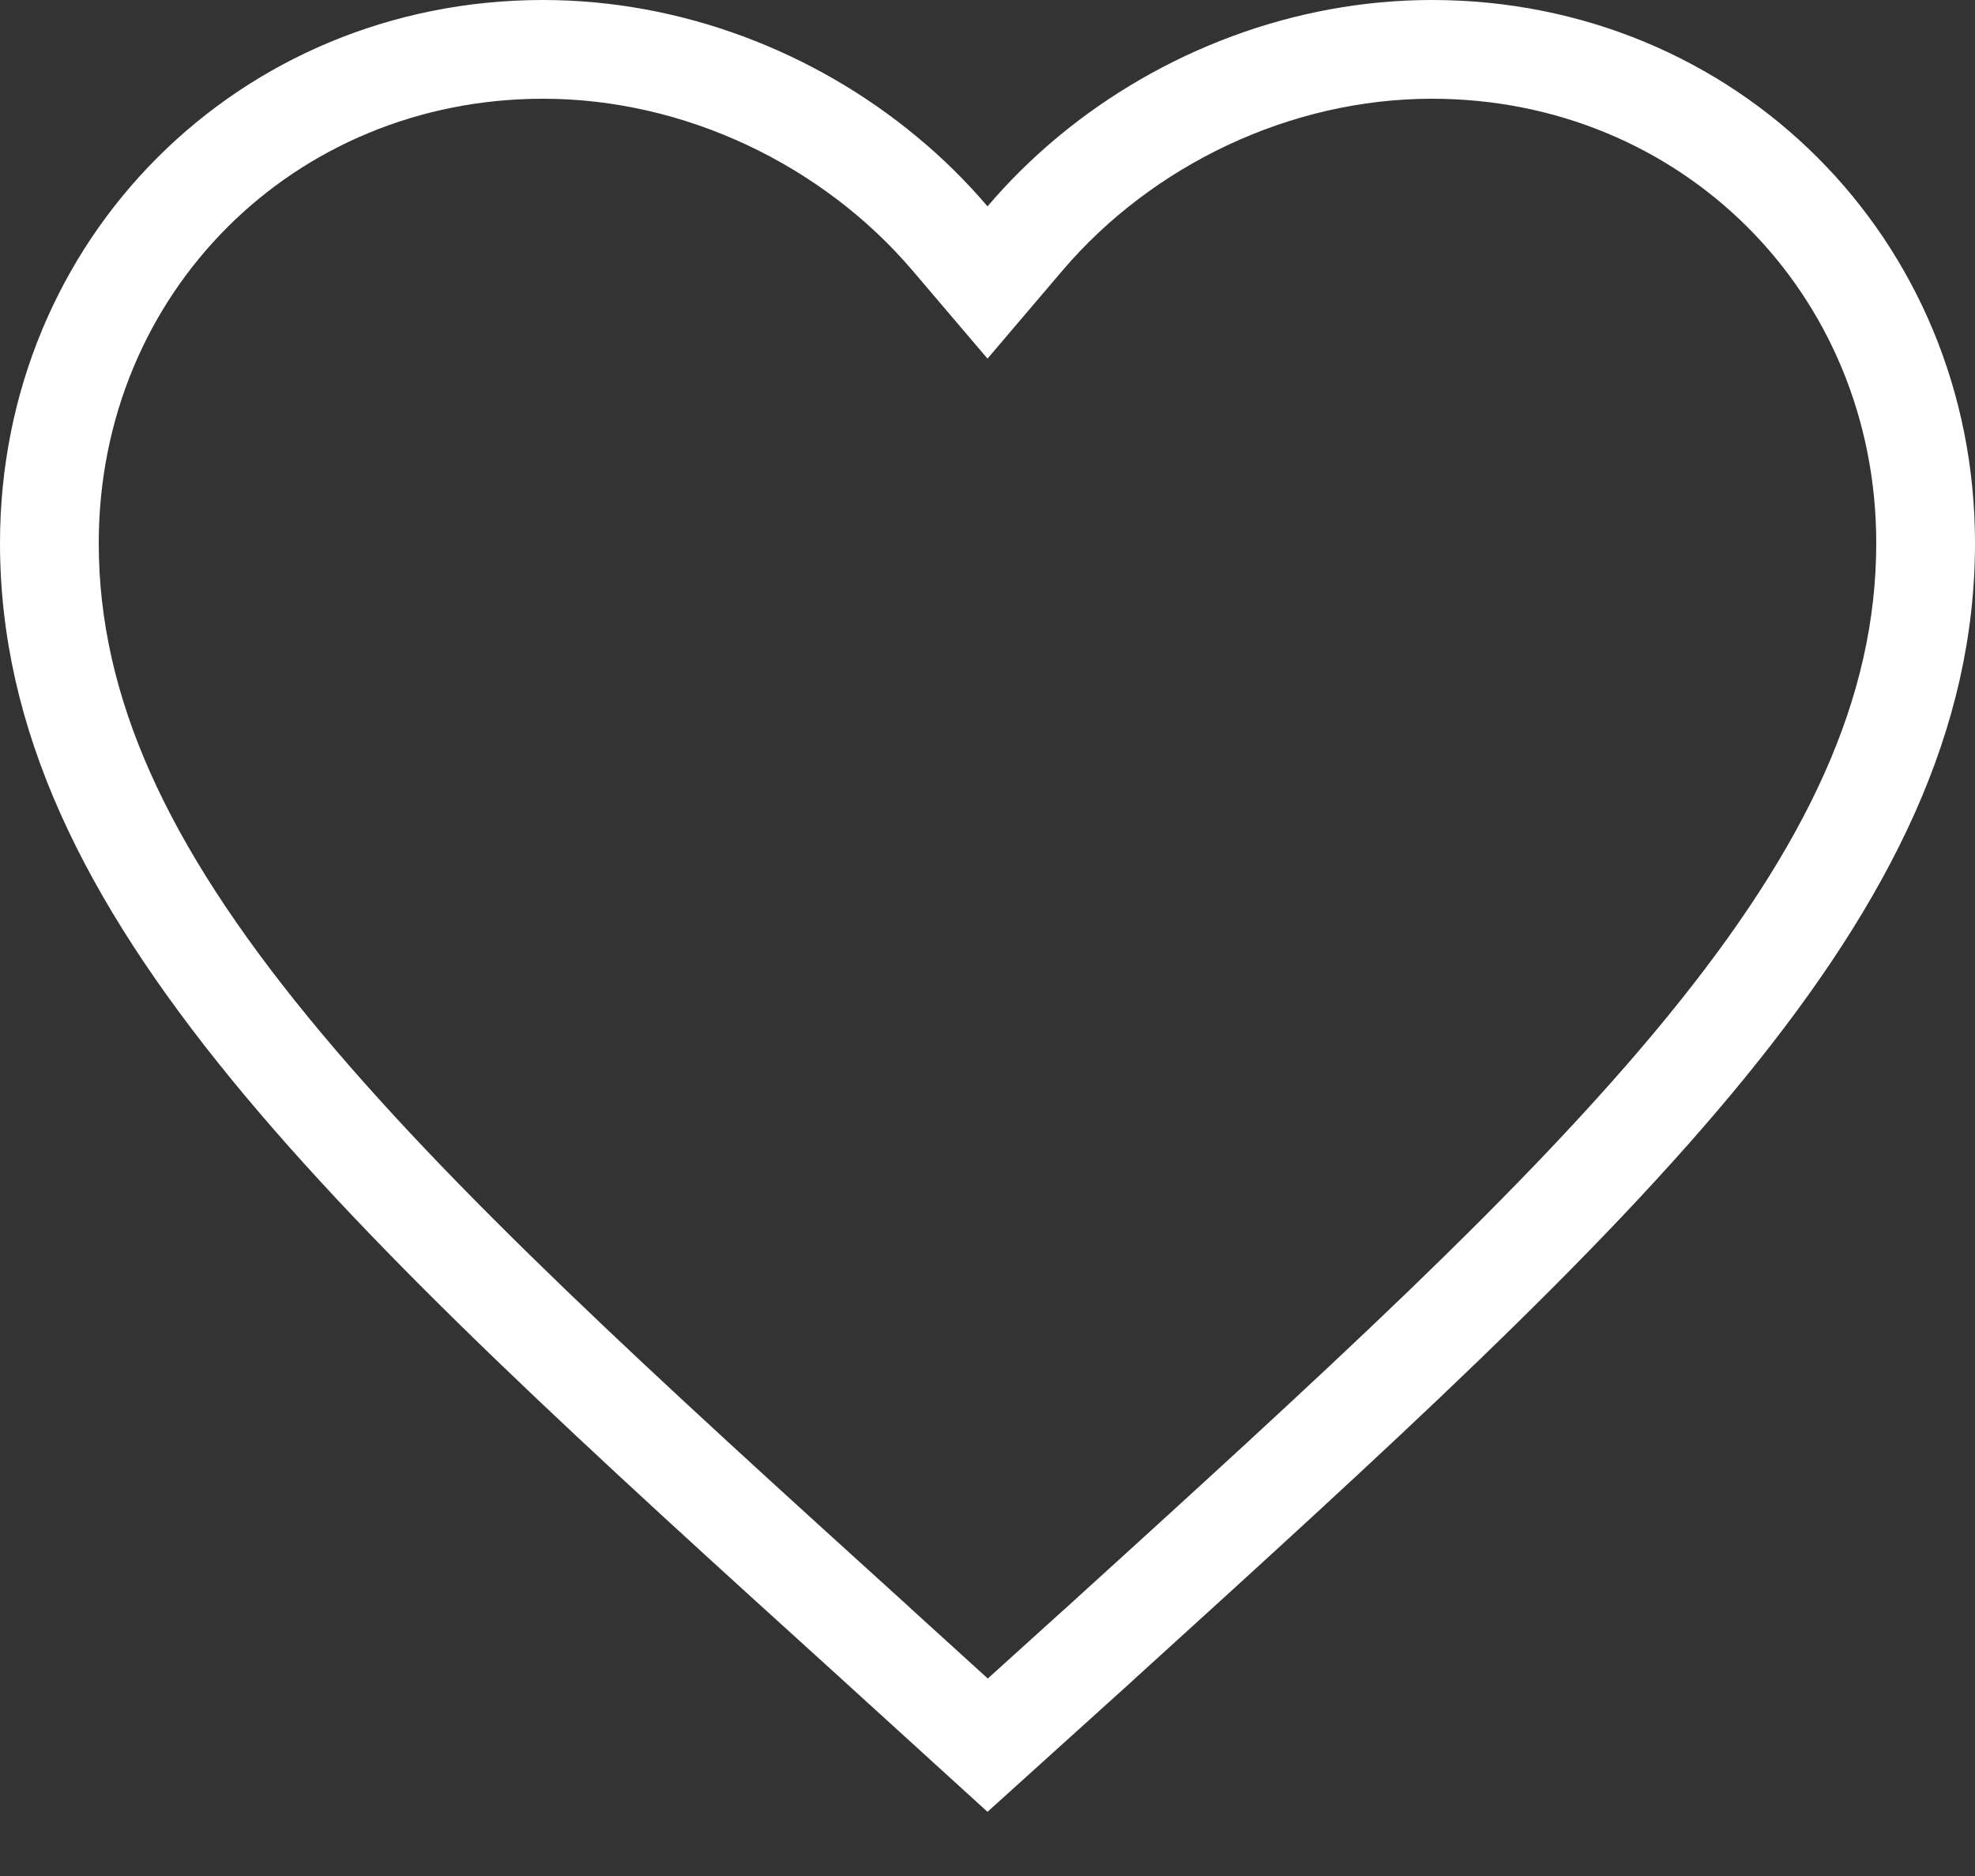 <svg width="20" height="19" viewBox="0 0 20 19" fill="none" xmlns="http://www.w3.org/2000/svg">
<rect x="0" y="0" width="20" height="19" fill="#333333" stroke="none"/>
<path fill-rule="evenodd" clip-rule="evenodd" d="M9.222 16.289L9.223 16.291L10.003 17L10.777 16.3C10.778 16.3 10.778 16.299 10.779 16.299C13.373 13.941 15.446 12.057 16.882 10.3C18.307 8.557 19 7.062 19 5.5C19 2.972 17.028 1 14.5 1C13.063 1 11.668 1.674 10.761 2.738L10 3.632L9.239 2.738C8.332 1.674 6.937 1 5.5 1C2.972 1 1 2.972 1 5.5C1 7.062 1.693 8.556 3.118 10.298C4.554 12.054 6.627 13.936 9.222 16.289ZM11.45 17.04L10 18.35L8.55 17.03L8.537 17.018C3.394 12.355 0 9.277 0 5.5C0 2.42 2.42 0 5.5 0C6.895 0 8.244 0.52 9.286 1.386C9.545 1.6 9.784 1.836 10 2.09C10.216 1.836 10.456 1.6 10.713 1.386C11.756 0.52 13.105 0 14.5 0C17.58 0 20 2.42 20 5.5C20 9.27 16.617 12.344 11.489 17.004L11.45 17.04Z" fill="white"/>
</svg>
